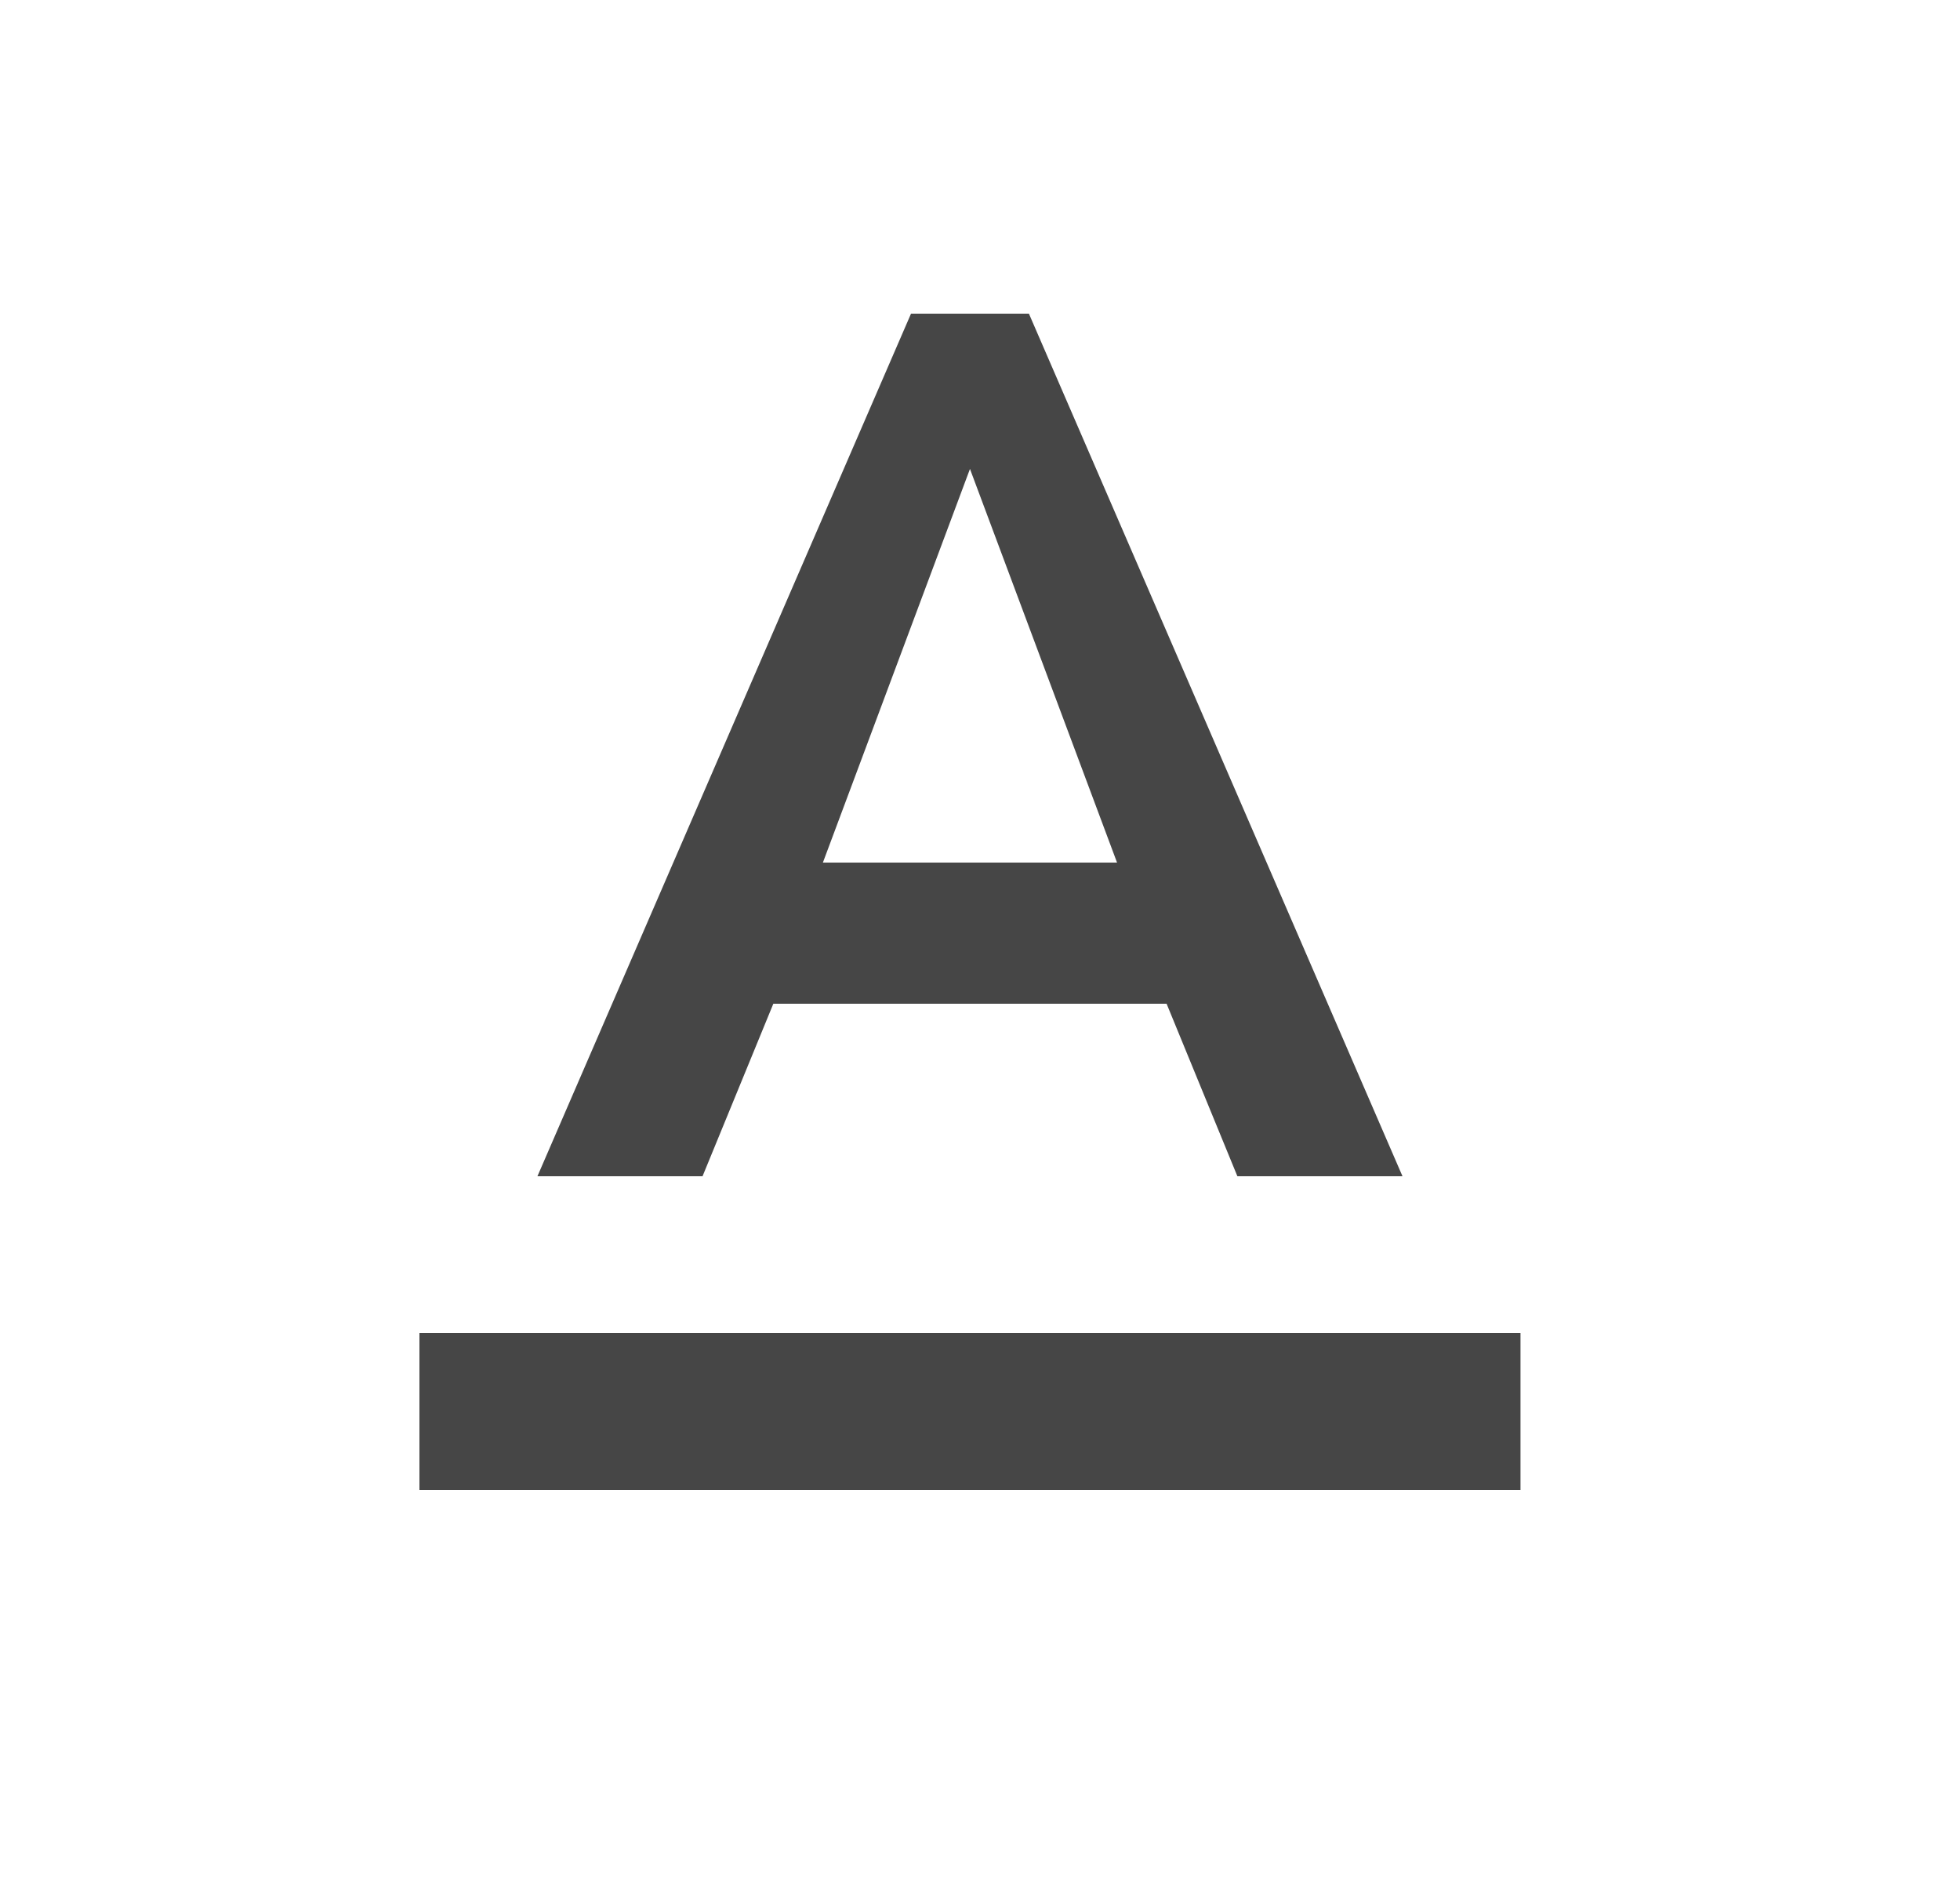 <svg
        width="25px"
        height="24px"
        viewBox="0 0 25 24"
        version="1.1"
        xmlns="http://www.w3.org/2000/svg">
    <g
            id="bounding-box-annotations"
            stroke="none"
            stroke-width="1"
            fill="none"
            fill-rule="evenodd">
        <g
                id="bbox-edition-step04-copy"
                transform="translate(-587, -670)">
            <g
                    id="bounding-box-options"
                    transform="translate(578, 667)">
                <g
                        id="text_format-24px"
                        transform="translate(9, 3)">
                    <polygon
                            id="Path"
                            points="0 0 24.075 0 24.075 24 0 24"/>
                    <path
                            d="M5.35,17 L5.35,19 L19.394,19 L19.394,17 L5.35,17 Z M9.864,12.8 L14.88,12.8 L15.783,15 L17.889,15 L13.124,4 L11.62,4 L6.855,15 L8.961,15 L9.864,12.8 Z M12.372,5.98 L14.248,11 L10.496,11 L12.372,5.98 Z"
                            id="Shape"
                            fill="#464646"/>
                </g>
            </g>
        </g>
    </g>
</svg>